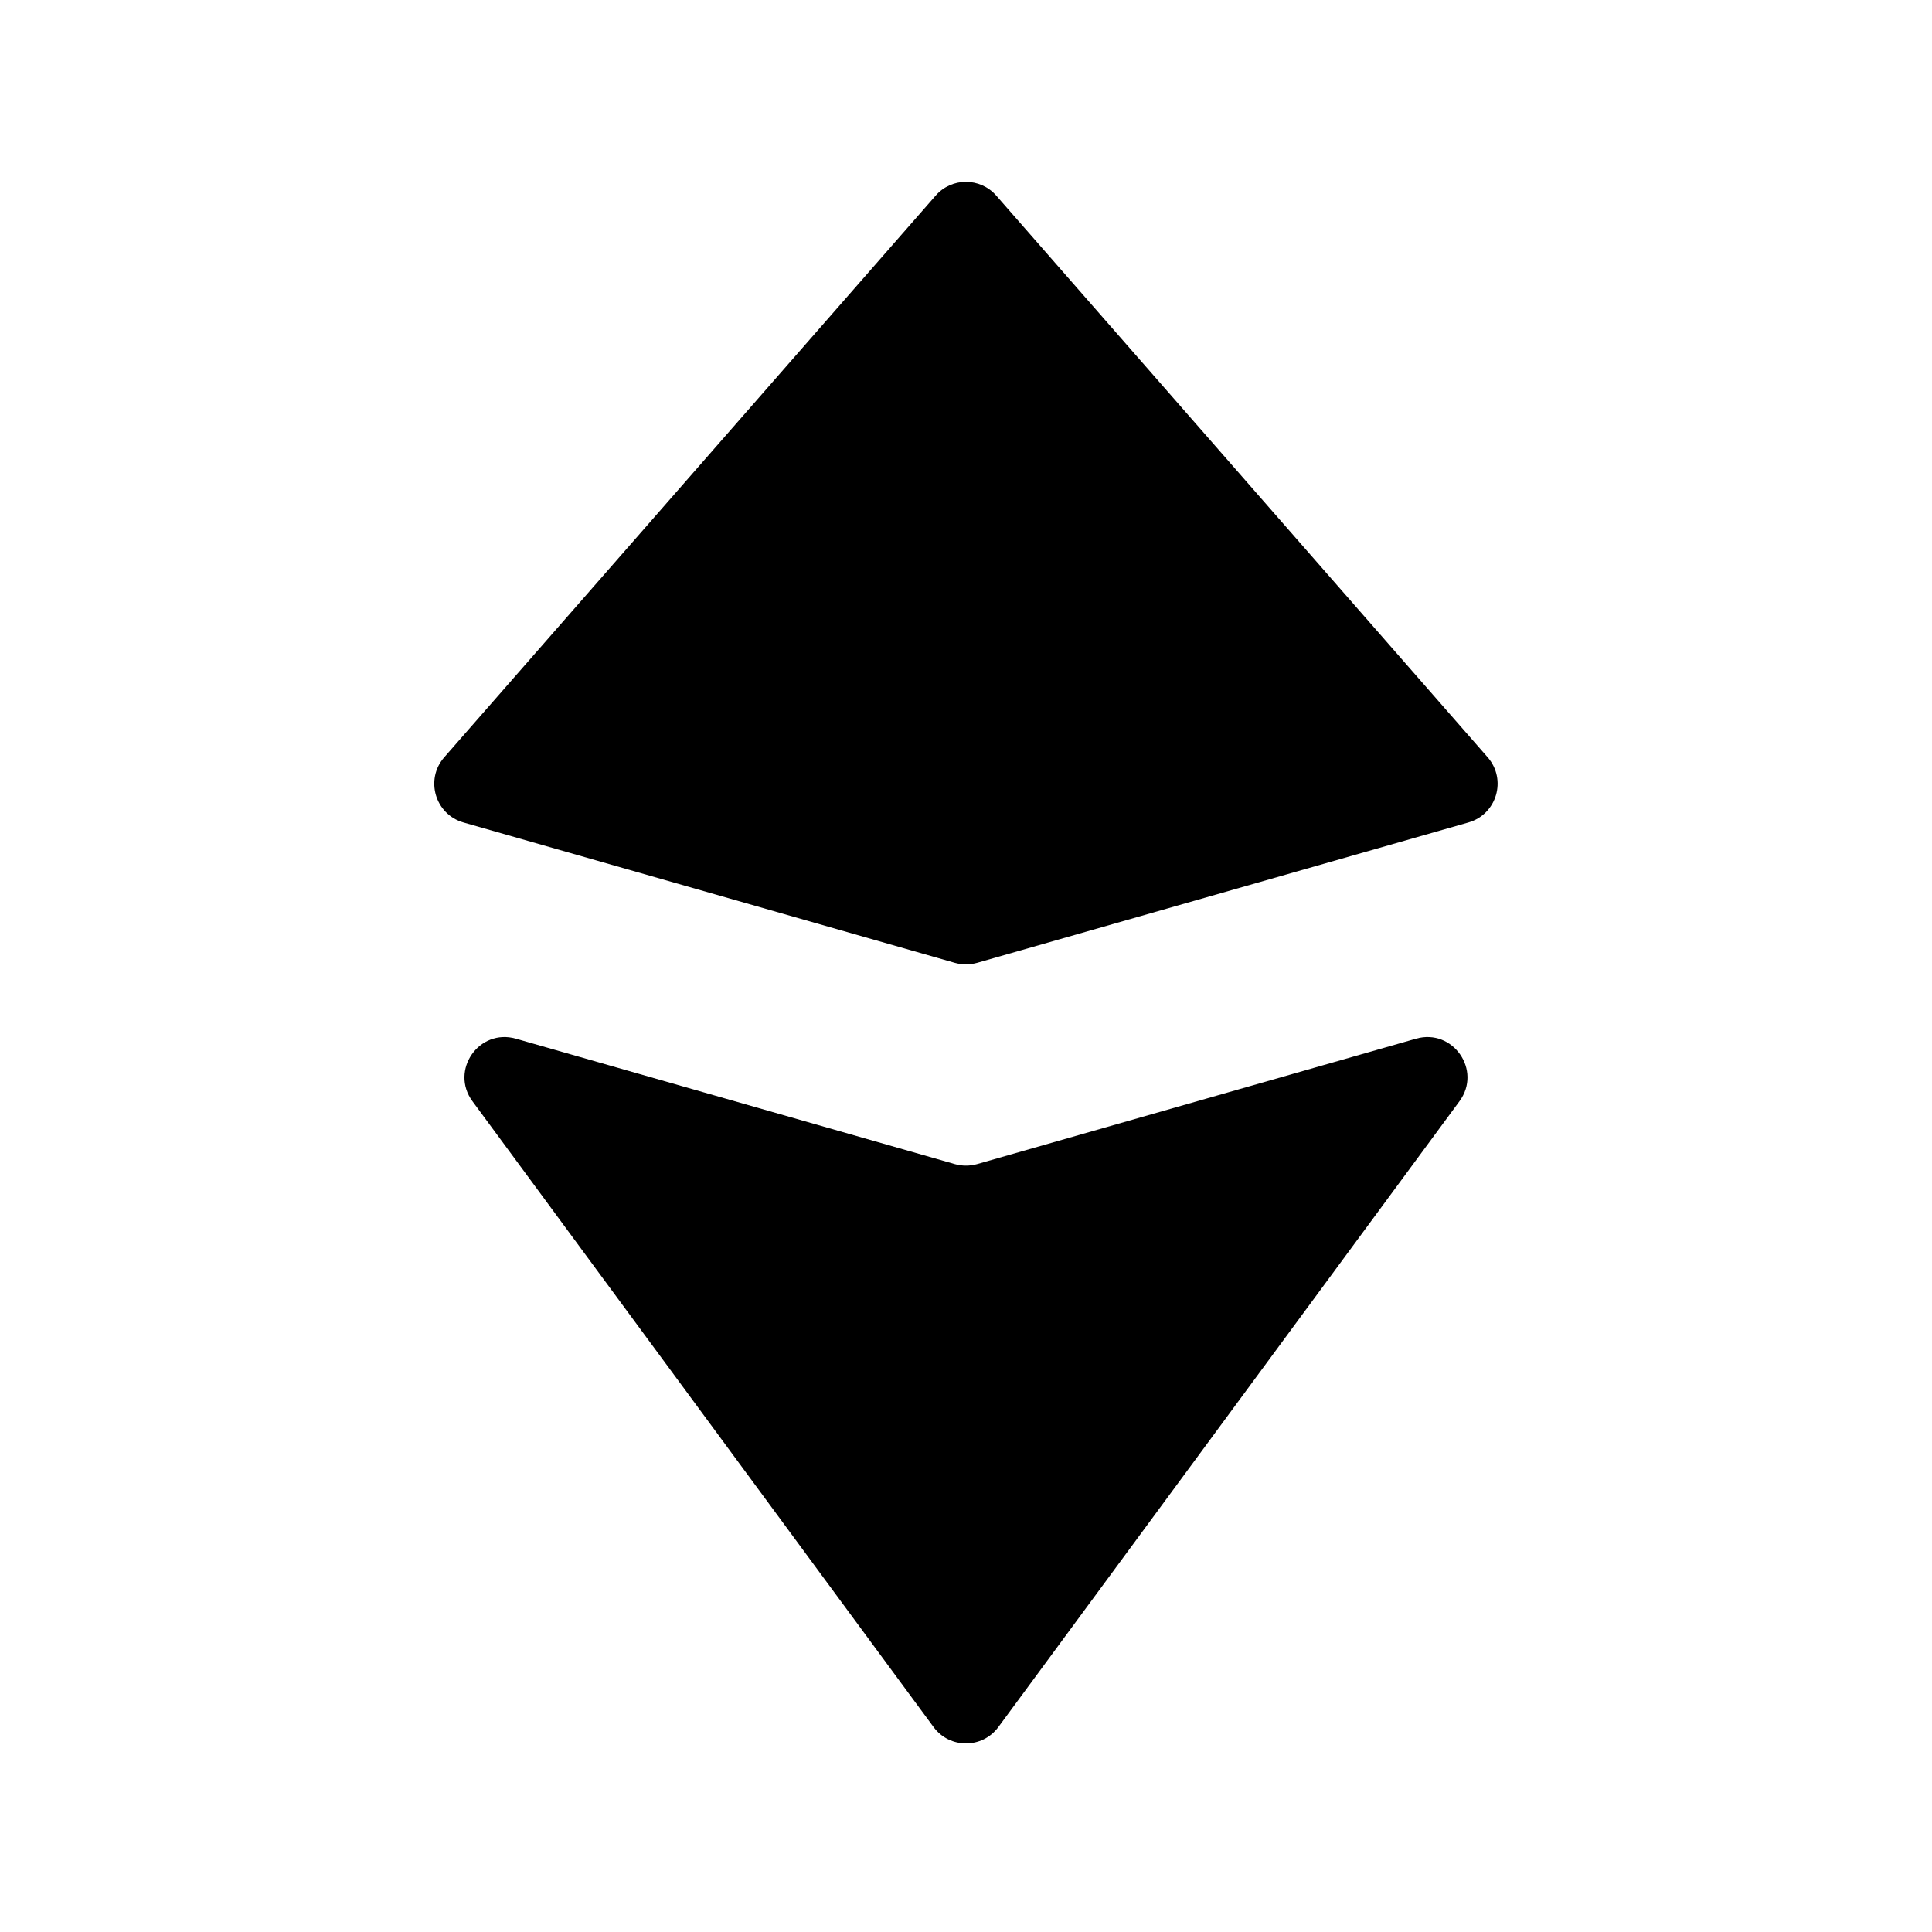 <svg width="24" height="24" viewBox="0 0 24 24" fill="none" xmlns="http://www.w3.org/2000/svg">
<path d="M5.757 10.217L11.862 11.961C11.952 11.986 12.047 11.986 12.137 11.961L18.241 10.217C18.594 10.116 18.721 9.683 18.48 9.407L12.376 2.43C12.176 2.202 11.822 2.202 11.623 2.43L5.519 9.407C5.277 9.683 5.405 10.116 5.757 10.217Z" fill="currentColor"/>
<path d="M11.597 21.454L5.869 13.68C5.586 13.296 5.95 12.772 6.409 12.903L11.862 14.461C11.952 14.486 12.047 14.486 12.137 14.461L17.59 12.903C18.049 12.772 18.413 13.296 18.13 13.68L12.402 21.454C12.202 21.725 11.797 21.725 11.597 21.454Z" fill="currentColor"/>
</svg>
